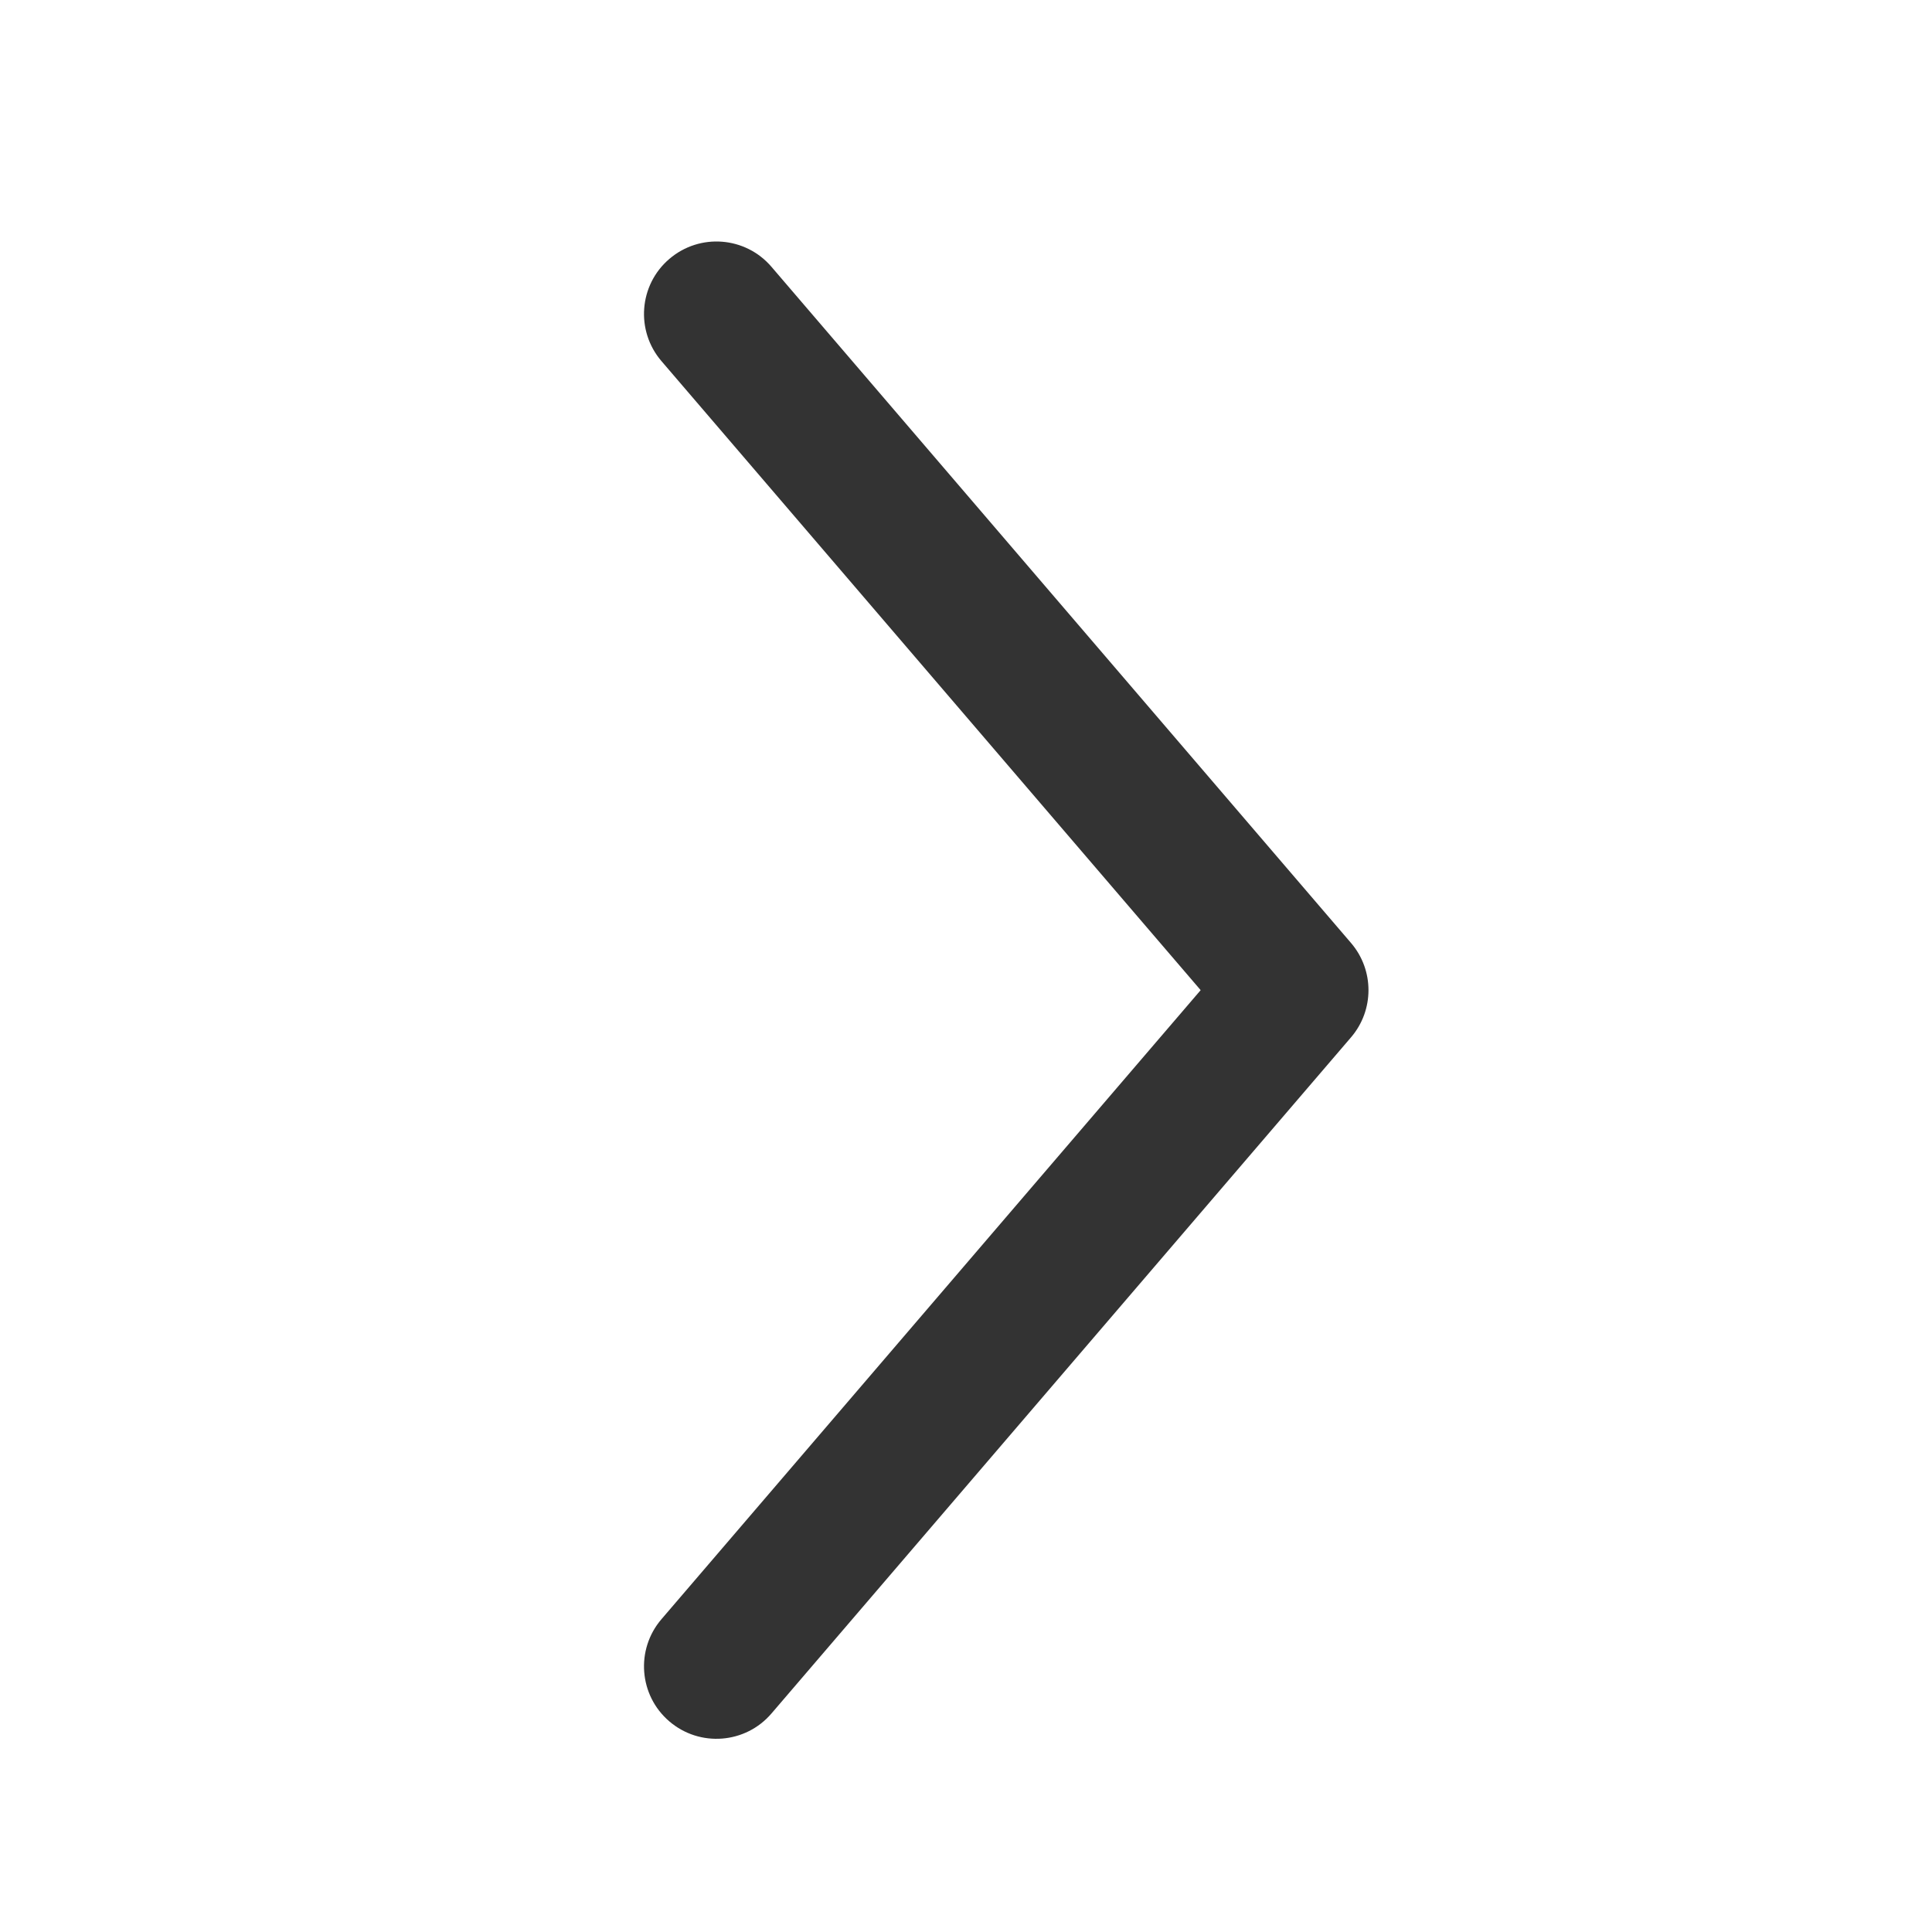 <svg width="24" height="24" viewBox="0 0 24 24" fill="none" xmlns="http://www.w3.org/2000/svg">
<path fill-rule="evenodd" clip-rule="evenodd" d="M8.314 3.217C8.692 2.893 9.26 2.937 9.583 3.314L16.783 11.714C17.072 12.051 17.072 12.549 16.783 12.886L9.583 21.286C9.26 21.663 8.692 21.707 8.314 21.383C7.937 21.06 7.893 20.492 8.217 20.114L14.915 12.3L8.217 4.486C7.893 4.108 7.937 3.54 8.314 3.217Z" fill="black" fill-opacity="0.8"/>
</svg>

